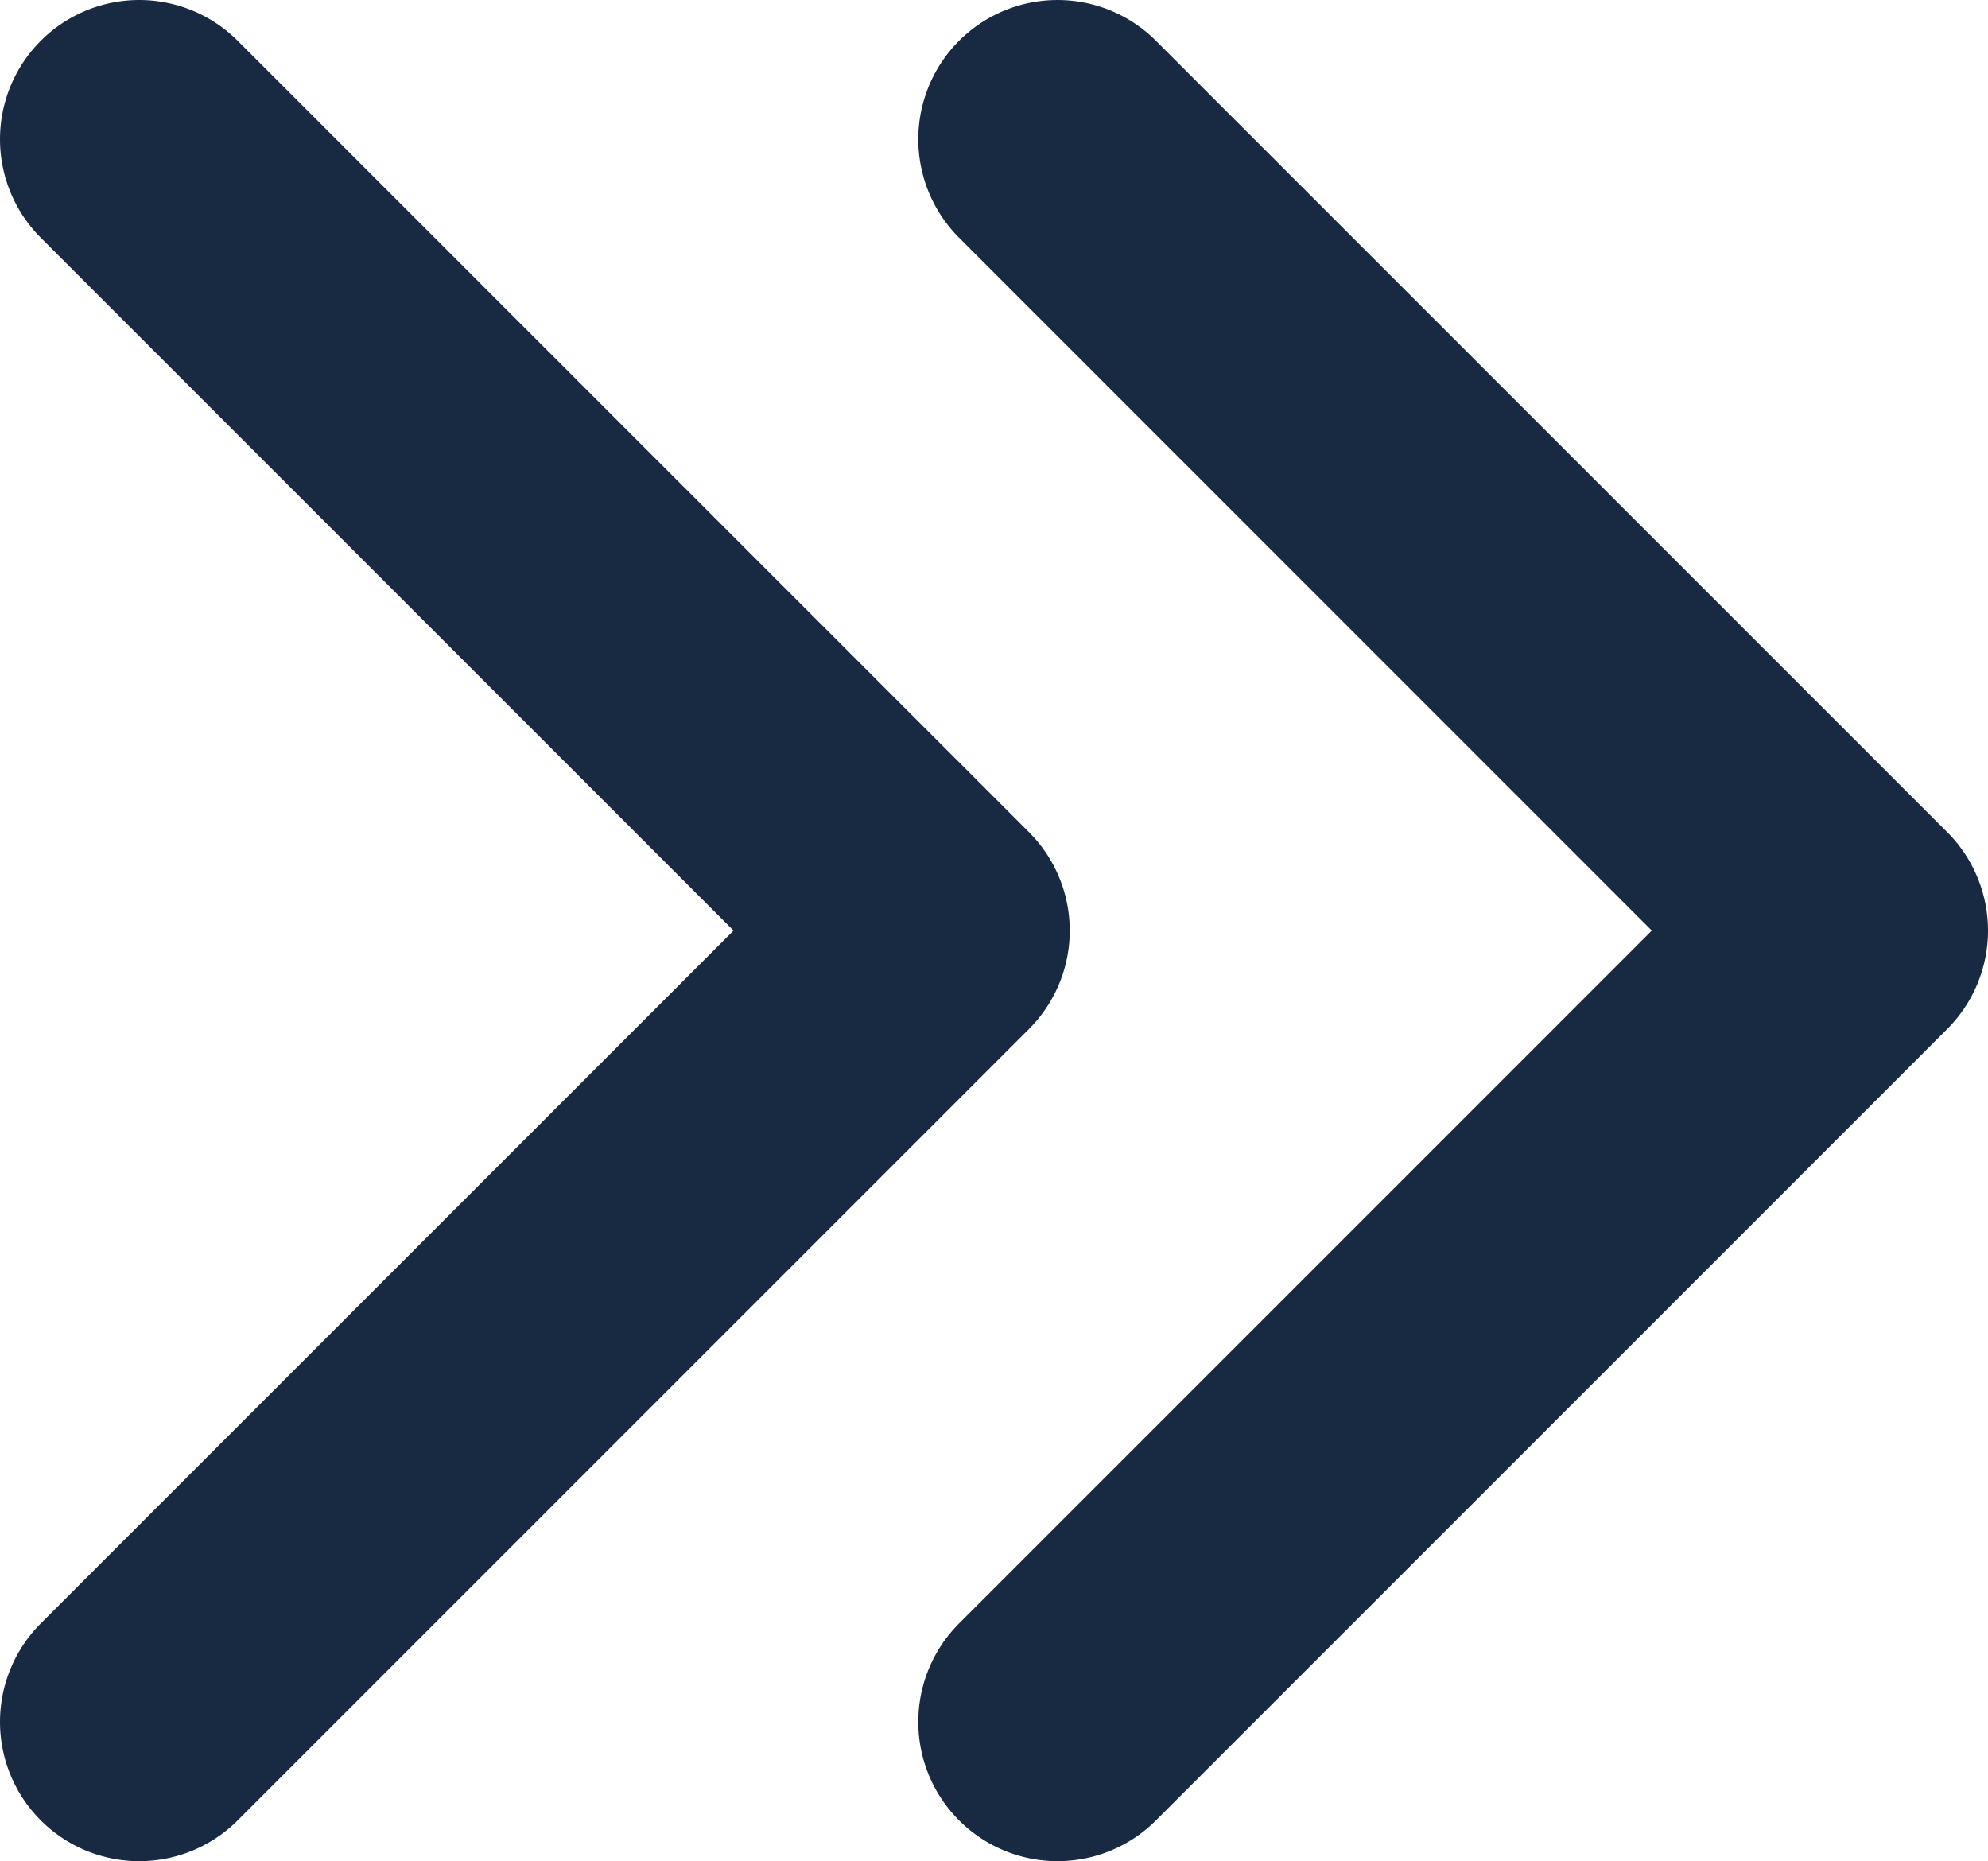 <svg xmlns="http://www.w3.org/2000/svg" width="962.941" height="901.404" viewBox="0 0 962.941 901.404">
  <g id="Grupo_96" data-name="Grupo 96" transform="translate(-376.408 -848.139)">
    <path id="Trazado_933" data-name="Trazado 933" d="M874.8,1251.153,491.549,867.9a67.444,67.444,0,1,0-95.384,95.378L731.72,1298.841,396.165,1634.4a67.444,67.444,0,1,0,95.384,95.378L874.8,1346.529A67.41,67.41,0,0,0,874.8,1251.153Z" fill="#172a41"/>
    <path id="Trazado_934" data-name="Trazado 934" d="M713.633,867.9a67.44,67.44,0,0,0-95.372,95.378L953.8,1298.841,618.262,1634.4a67.44,67.44,0,1,0,95.372,95.378l383.249-383.253a67.41,67.41,0,0,0,0-95.376Z" transform="translate(222.701)" fill="#172a41"/>
  </g>
</svg>

